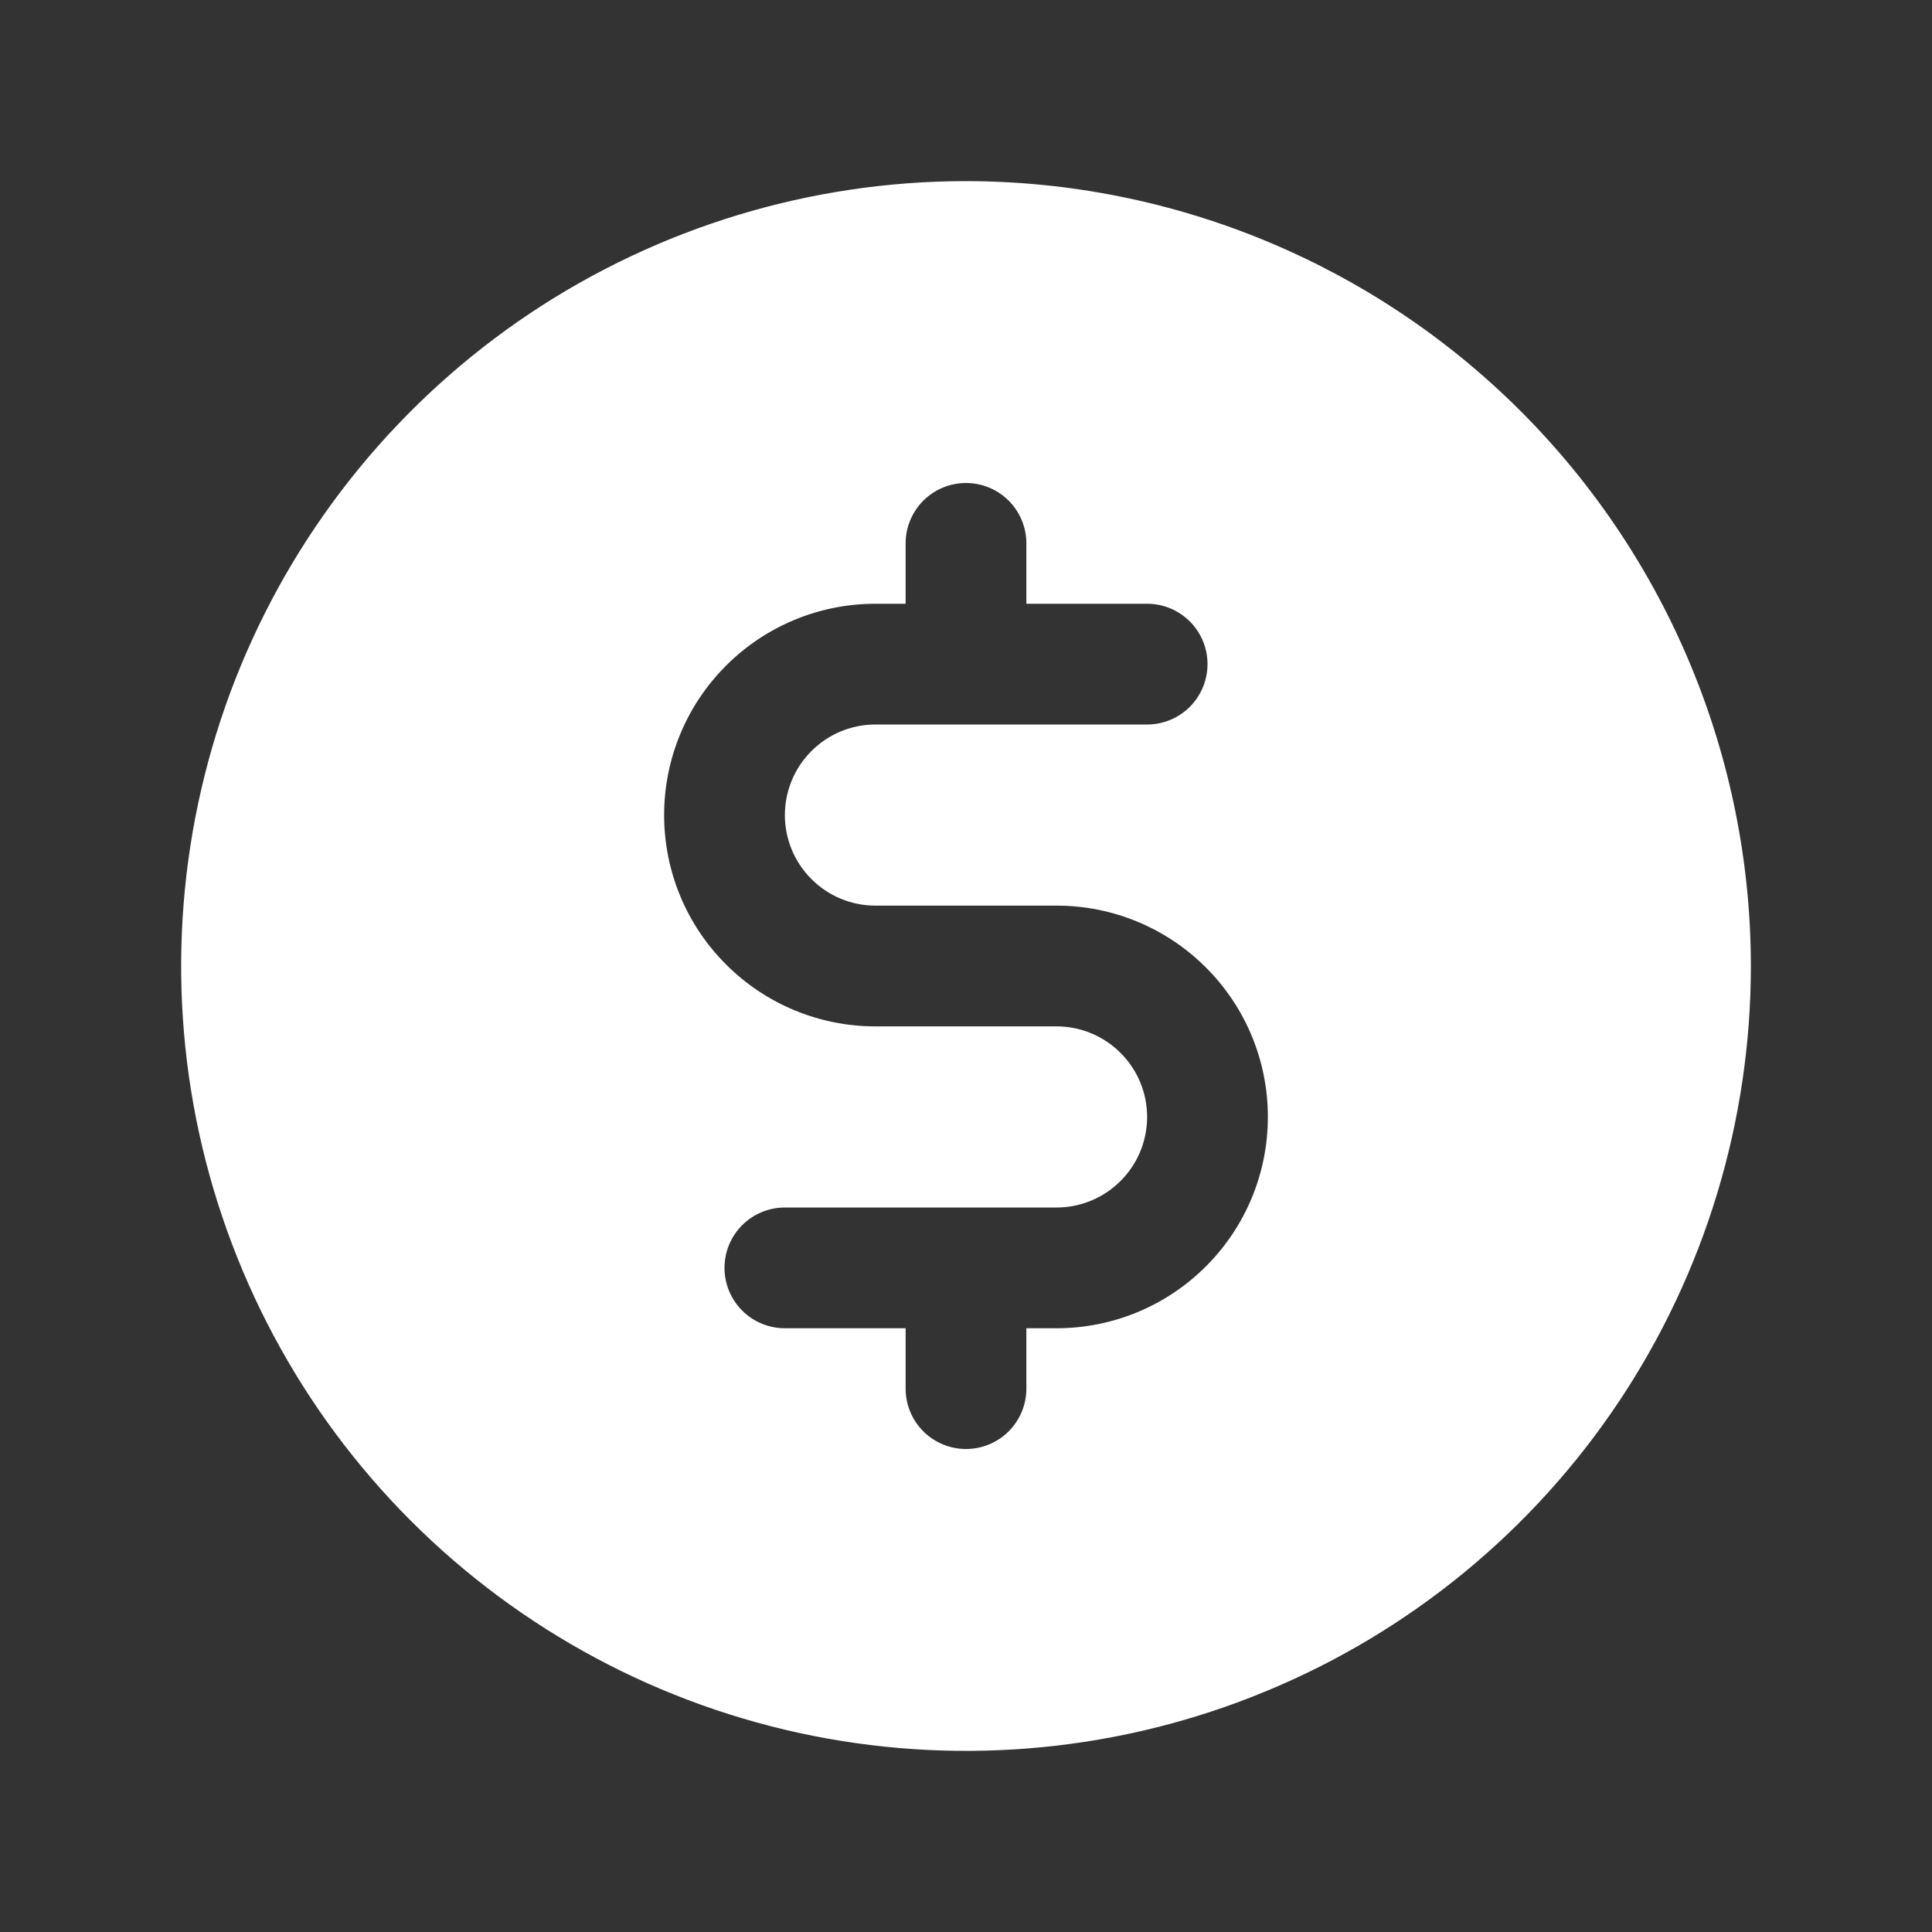 <svg width="20" height="20" viewBox="0 0 20 20" fill="none" xmlns="http://www.w3.org/2000/svg">
<rect x="0" y="0" width="20" height="20" fill="#333333" stroke="none"/>
<path d="M10 1.875C8.393 1.875 6.822 2.352 5.486 3.244C4.15 4.137 3.108 5.406 2.493 6.891C1.879 8.375 1.718 10.009 2.031 11.585C2.345 13.161 3.118 14.609 4.255 15.745C5.391 16.881 6.839 17.655 8.415 17.969C9.991 18.282 11.625 18.122 13.109 17.506C14.594 16.892 15.863 15.85 16.756 14.514C17.648 13.178 18.125 11.607 18.125 10C18.123 7.846 17.266 5.781 15.743 4.257C14.22 2.734 12.154 1.877 10 1.875ZM10.938 13.75H10.625V14.375C10.625 14.541 10.559 14.7 10.442 14.817C10.325 14.934 10.166 15 10 15C9.834 15 9.675 14.934 9.558 14.817C9.441 14.7 9.375 14.541 9.375 14.375V13.75H8.125C7.959 13.75 7.8 13.684 7.683 13.567C7.566 13.45 7.5 13.291 7.5 13.125C7.5 12.959 7.566 12.8 7.683 12.683C7.8 12.566 7.959 12.5 8.125 12.5H10.938C11.186 12.5 11.425 12.401 11.6 12.225C11.776 12.05 11.875 11.811 11.875 11.562C11.875 11.314 11.776 11.075 11.6 10.9C11.425 10.724 11.186 10.625 10.938 10.625H9.062C8.482 10.625 7.926 10.395 7.516 9.984C7.105 9.574 6.875 9.018 6.875 8.438C6.875 7.857 7.105 7.301 7.516 6.891C7.926 6.48 8.482 6.25 9.062 6.25H9.375V5.625C9.375 5.459 9.441 5.3 9.558 5.183C9.675 5.066 9.834 5 10 5C10.166 5 10.325 5.066 10.442 5.183C10.559 5.3 10.625 5.459 10.625 5.625V6.25H11.875C12.041 6.25 12.2 6.316 12.317 6.433C12.434 6.55 12.5 6.709 12.5 6.875C12.5 7.041 12.434 7.2 12.317 7.317C12.2 7.434 12.041 7.5 11.875 7.5H9.062C8.814 7.5 8.575 7.599 8.4 7.775C8.224 7.95 8.125 8.189 8.125 8.438C8.125 8.686 8.224 8.925 8.4 9.1C8.575 9.276 8.814 9.375 9.062 9.375H10.938C11.518 9.375 12.074 9.605 12.484 10.016C12.895 10.426 13.125 10.982 13.125 11.562C13.125 12.143 12.895 12.699 12.484 13.109C12.074 13.52 11.518 13.75 10.938 13.75Z" fill="white"/>
</svg>
